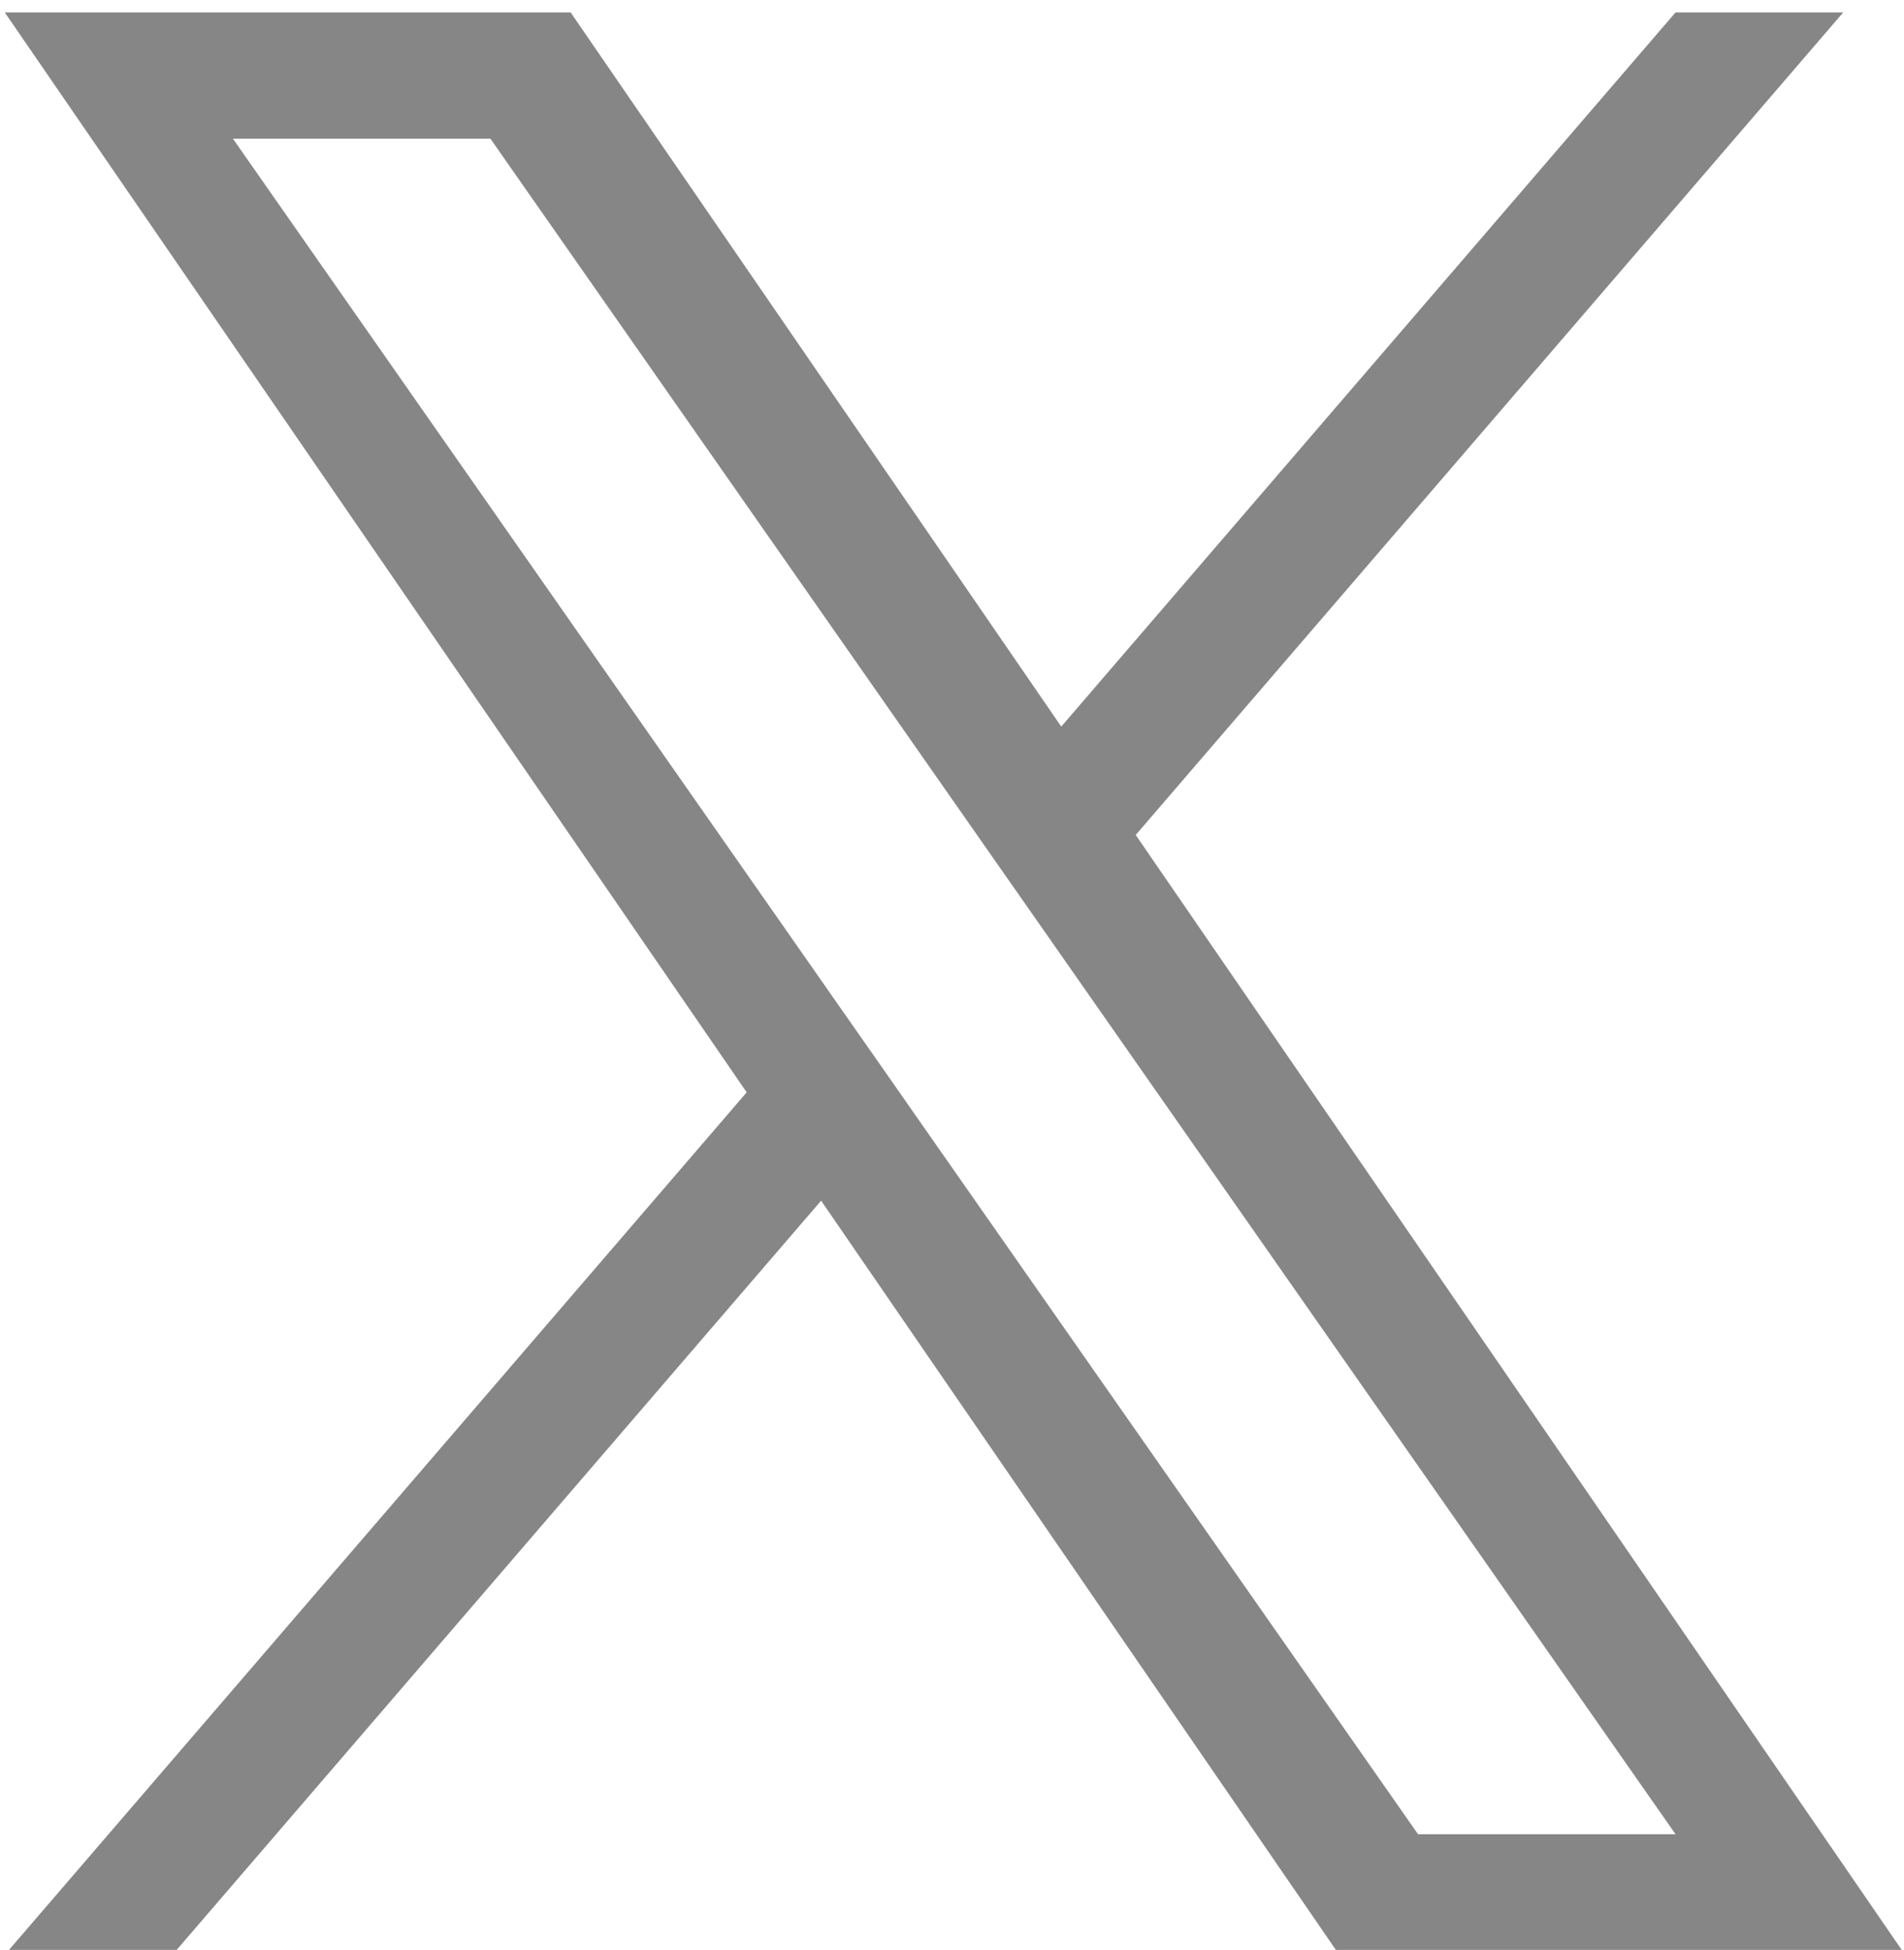 <?xml version="1.0" encoding="UTF-8" standalone="no"?>
<!DOCTYPE svg PUBLIC "-//W3C//DTD SVG 1.1//EN" "http://www.w3.org/Graphics/SVG/1.1/DTD/svg11.dtd">
<svg width="100%" height="100%" viewBox="0 0 167 171" version="1.1" xmlns="http://www.w3.org/2000/svg" xmlns:xlink="http://www.w3.org/1999/xlink" xml:space="preserve" xmlns:serif="http://www.serif.com/" style="fill-rule:evenodd;clip-rule:evenodd;stroke-linejoin:round;stroke-miterlimit:2;">
    <g transform="matrix(1,0,0,1,-5250,-13998.9)">
        <g transform="matrix(5.556,0,0,5.556,0,0)">
            <g transform="matrix(1,0,0,1,959.229,2533.26)">
                <path d="M0,3.732L-1.187,2.035L-10.628,-11.471L-6.563,-11.471L1.056,-0.571L2.243,1.126L12.147,15.293L8.082,15.293L0,3.733L0,3.732ZM3.625,-0.481L14.793,-13.463L12.146,-13.463L2.449,-2.191L-5.296,-13.463L-14.229,-13.463L-2.517,3.582L-14.229,17.195L-11.582,17.195L-1.342,5.292L6.837,17.195L15.77,17.195L3.624,-0.481L3.625,-0.481Z" style="fill:rgb(134,134,134);fill-rule:nonzero;"/>
            </g>
        </g>
    </g>
</svg>
